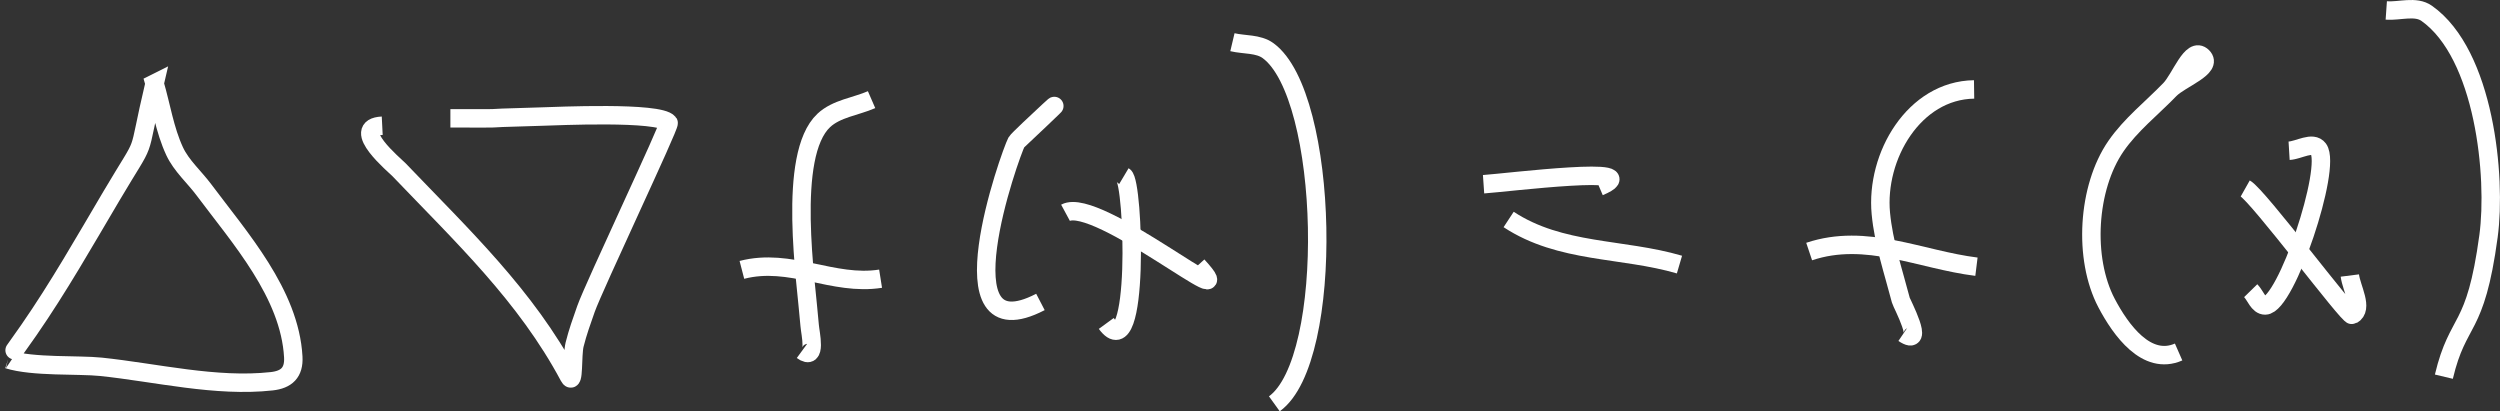 <?xml version="1.0" encoding="UTF-8" standalone="no"?>
<!-- Created with Inkscape (http://www.inkscape.org/) -->

<svg
   width="745.618mm"
   height="122.666mm"
   viewBox="0 0 745.618 122.666"
   version="1.1"
   id="svg12"
   inkscape:version="1.2.1 (9c6d41e410, 2022-07-14, custom)"
   sodipodi:docname="anti_cancel_therom.svg"
   xml:space="preserve"
   xmlns:inkscape="http://www.inkscape.org/namespaces/inkscape"
   xmlns:sodipodi="http://sodipodi.sourceforge.net/DTD/sodipodi-0.dtd"
   xmlns="http://www.w3.org/2000/svg"
   xmlns:svg="http://www.w3.org/2000/svg"><rect x="0" y="0" width="745.618" height="122.666" fill="#333333" stroke="none"/><sodipodi:namedview
     id="namedview14"
     pagecolor="#505050"
     bordercolor="#eeeeee"
     borderopacity="1"
     inkscape:showpageshadow="0"
     inkscape:pageopacity="0"
     inkscape:pagecheckerboard="0"
     inkscape:deskcolor="#505050"
     inkscape:document-units="mm"
     showgrid="true"
     inkscape:zoom="0.12176488"
     inkscape:cx="1420.7709"
     inkscape:cy="1461.8337"
     inkscape:window-width="1366"
     inkscape:window-height="746"
     inkscape:window-x="0"
     inkscape:window-y="0"
     inkscape:window-maximized="1"
     inkscape:current-layer="layer1"
     inkscape:lockguides="false"><inkscape:grid
       type="xygrid"
       id="grid344"
       color="#969696"
       opacity="0.392"
       empcolor="#000000"
       empopacity="0.173"
       dotted="false"
       originx="-996.361"
       originy="-10091.731" /></sodipodi:namedview><defs
     id="defs9" /><g
     inkscape:label="Layer 1"
     inkscape:groupmode="layer"
     id="layer1"
     transform="translate(-1101.361,-10240.231)"><path
       style="fill:none;stroke:#ffffff;stroke-width:5.5"
       d="m 1147.464,10265.116 c -5.893,24.78 -1.29,13.996 -12.971,33.741 -7.981,13.491 -15.613,26.949 -24.539,39.839 -3.031,4.377 -6.198,8.723 -6.193,8.724 7.412,2.343 20.973,1.506 27.694,2.208 16.372,1.708 34.366,6.154 50.948,4.309 4.381,-0.487 6.688,-2.56 6.427,-7.253 -1.051,-18.905 -16.008,-35.556 -26.643,-49.824 -2.89,-3.877 -6.729,-7.175 -8.764,-11.562 -2.951,-6.364 -3.973,-13.455 -5.96,-20.182 z"
       id="path1551" /><path
       style="fill:none;stroke:#ffffff;stroke-width:5.5"
       d="m 1235.688,10275.522 c 22.516,0 2.051,0.146 27.227,-0.525 4.15,-0.111 35.083,-1.578 37.861,1.892 0.527,0.658 -22.252,48.693 -24.656,55.5 -1.237,3.502 -2.491,7.012 -3.389,10.616 -0.782,3.139 -0.113,12.42 -1.636,9.566 -12.883,-24.143 -31.866,-41.992 -50.714,-61.702 -1.182,-1.236 -14.93,-12.644 -5.025,-13.139"
       id="path1553" /><path
       style="fill:none;stroke:#ffffff;stroke-width:5.5"
       d="m 1361.305,10269.951 c -4.752,2.067 -10.477,2.656 -14.256,6.202 -11.091,10.408 -5.209,48.16 -4.207,61.176 0.178,2.307 2.2,10.694 -2.22,7.463"
       id="path1555" /><path
       style="fill:none;stroke:#ffffff;stroke-width:5.5"
       d="m 1322.627,10320.721 c 14.475,-3.758 27.175,4.868 41.366,2.628"
       id="path1557" /><path
       style="fill:none;stroke:#ffffff;stroke-width:5.5"
       d="m 1404.541,10282.565 c 25.195,-23.722 0.535,-1.023 0,0 -1.9,3.633 -23.24,63.482 7.128,47.722"
       id="path1559" /><path
       style="fill:none;stroke:#ffffff;stroke-width:5.5"
       d="m 1436.558,10292.761 c 2.972,1.768 4.786,57.706 -5.258,43.938"
       id="path1561" /><path
       style="fill:none;stroke:#ffffff;stroke-width:5.5"
       d="m 1419.147,10303.693 c 9.353,-5.053 54.633,32.538 39.38,15.767"
       id="path1563" /><path
       style="fill:none;stroke:#ffffff;stroke-width:5.5"
       d="m 1468.927,10252.818 c 3.545,0.84 7.69,0.376 10.634,2.522 18.289,13.339 20.099,92.206 1.87,105.325"
       id="path1565" /><path
       style="fill:none;stroke:#ffffff;stroke-width:5.5"
       d="m 1543.83,10295.178 c 7.139,-0.493 49.91,-5.822 34.472,0.736"
       id="path1567" /><path
       style="fill:none;stroke:#ffffff;stroke-width:5.5"
       d="m 1551.308,10305.69 c 15.5,10.192 33.909,8.45 50.948,13.454"
       id="path1569" /><path
       style="fill:none;stroke:#ffffff;stroke-width:5.5"
       d="m 1690.13,10266.903 c -17.905,0.248 -29.427,19.906 -27.811,37 0.833,8.806 3.728,17.299 5.96,25.858 0.252,0.968 7.419,14.334 0.818,9.881"
       id="path1571" /><path
       style="fill:none;stroke:#ffffff;stroke-width:5.5"
       d="m 1640.935,10315.255 c 17.065,-5.717 33.123,2.449 49.896,4.52"
       id="path1573" /><path
       style="fill:none;stroke:#ffffff;stroke-width:5.5"
       d="m 1748.556,10266.903 c 3.233,-3.259 12.957,-6.543 9.699,-9.776 -3.259,-3.233 -6.508,6.476 -9.699,9.776 -5.417,5.601 -11.704,10.507 -16.126,16.923 -8.533,12.38 -9.785,33.494 -2.804,46.776 4.247,8.08 11.962,18.796 21.501,14.611"
       id="path1575" /><path
       style="fill:none;stroke:#ffffff;stroke-width:5.5"
       d="m 1784.08,10285.193 c 2.921,-0.176 7.037,-2.889 8.764,-0.526 4.032,5.517 -9.646,46.596 -15.892,46.671 -2.06,0.02 -2.882,-2.943 -4.324,-4.415"
       id="path1577" /><path
       style="fill:none;stroke:#ffffff;stroke-width:5.5"
       d="m 1770.992,10296.44 c 3.932,2.217 30.851,38.31 31.901,37.736 3.448,-1.888 -0.207,-7.873 -0.701,-11.773"
       id="path1579" /><path
       style="fill:none;stroke:#ffffff;stroke-width:5.5"
       d="m 1813.059,10243.357 c 4.012,0.281 8.748,-1.475 12.036,0.841 17.3,12.187 20.839,48.833 18.463,66.432 -3.933,29.126 -9.045,23.988 -13.321,41.941"
       id="path1581" /></g></svg>
